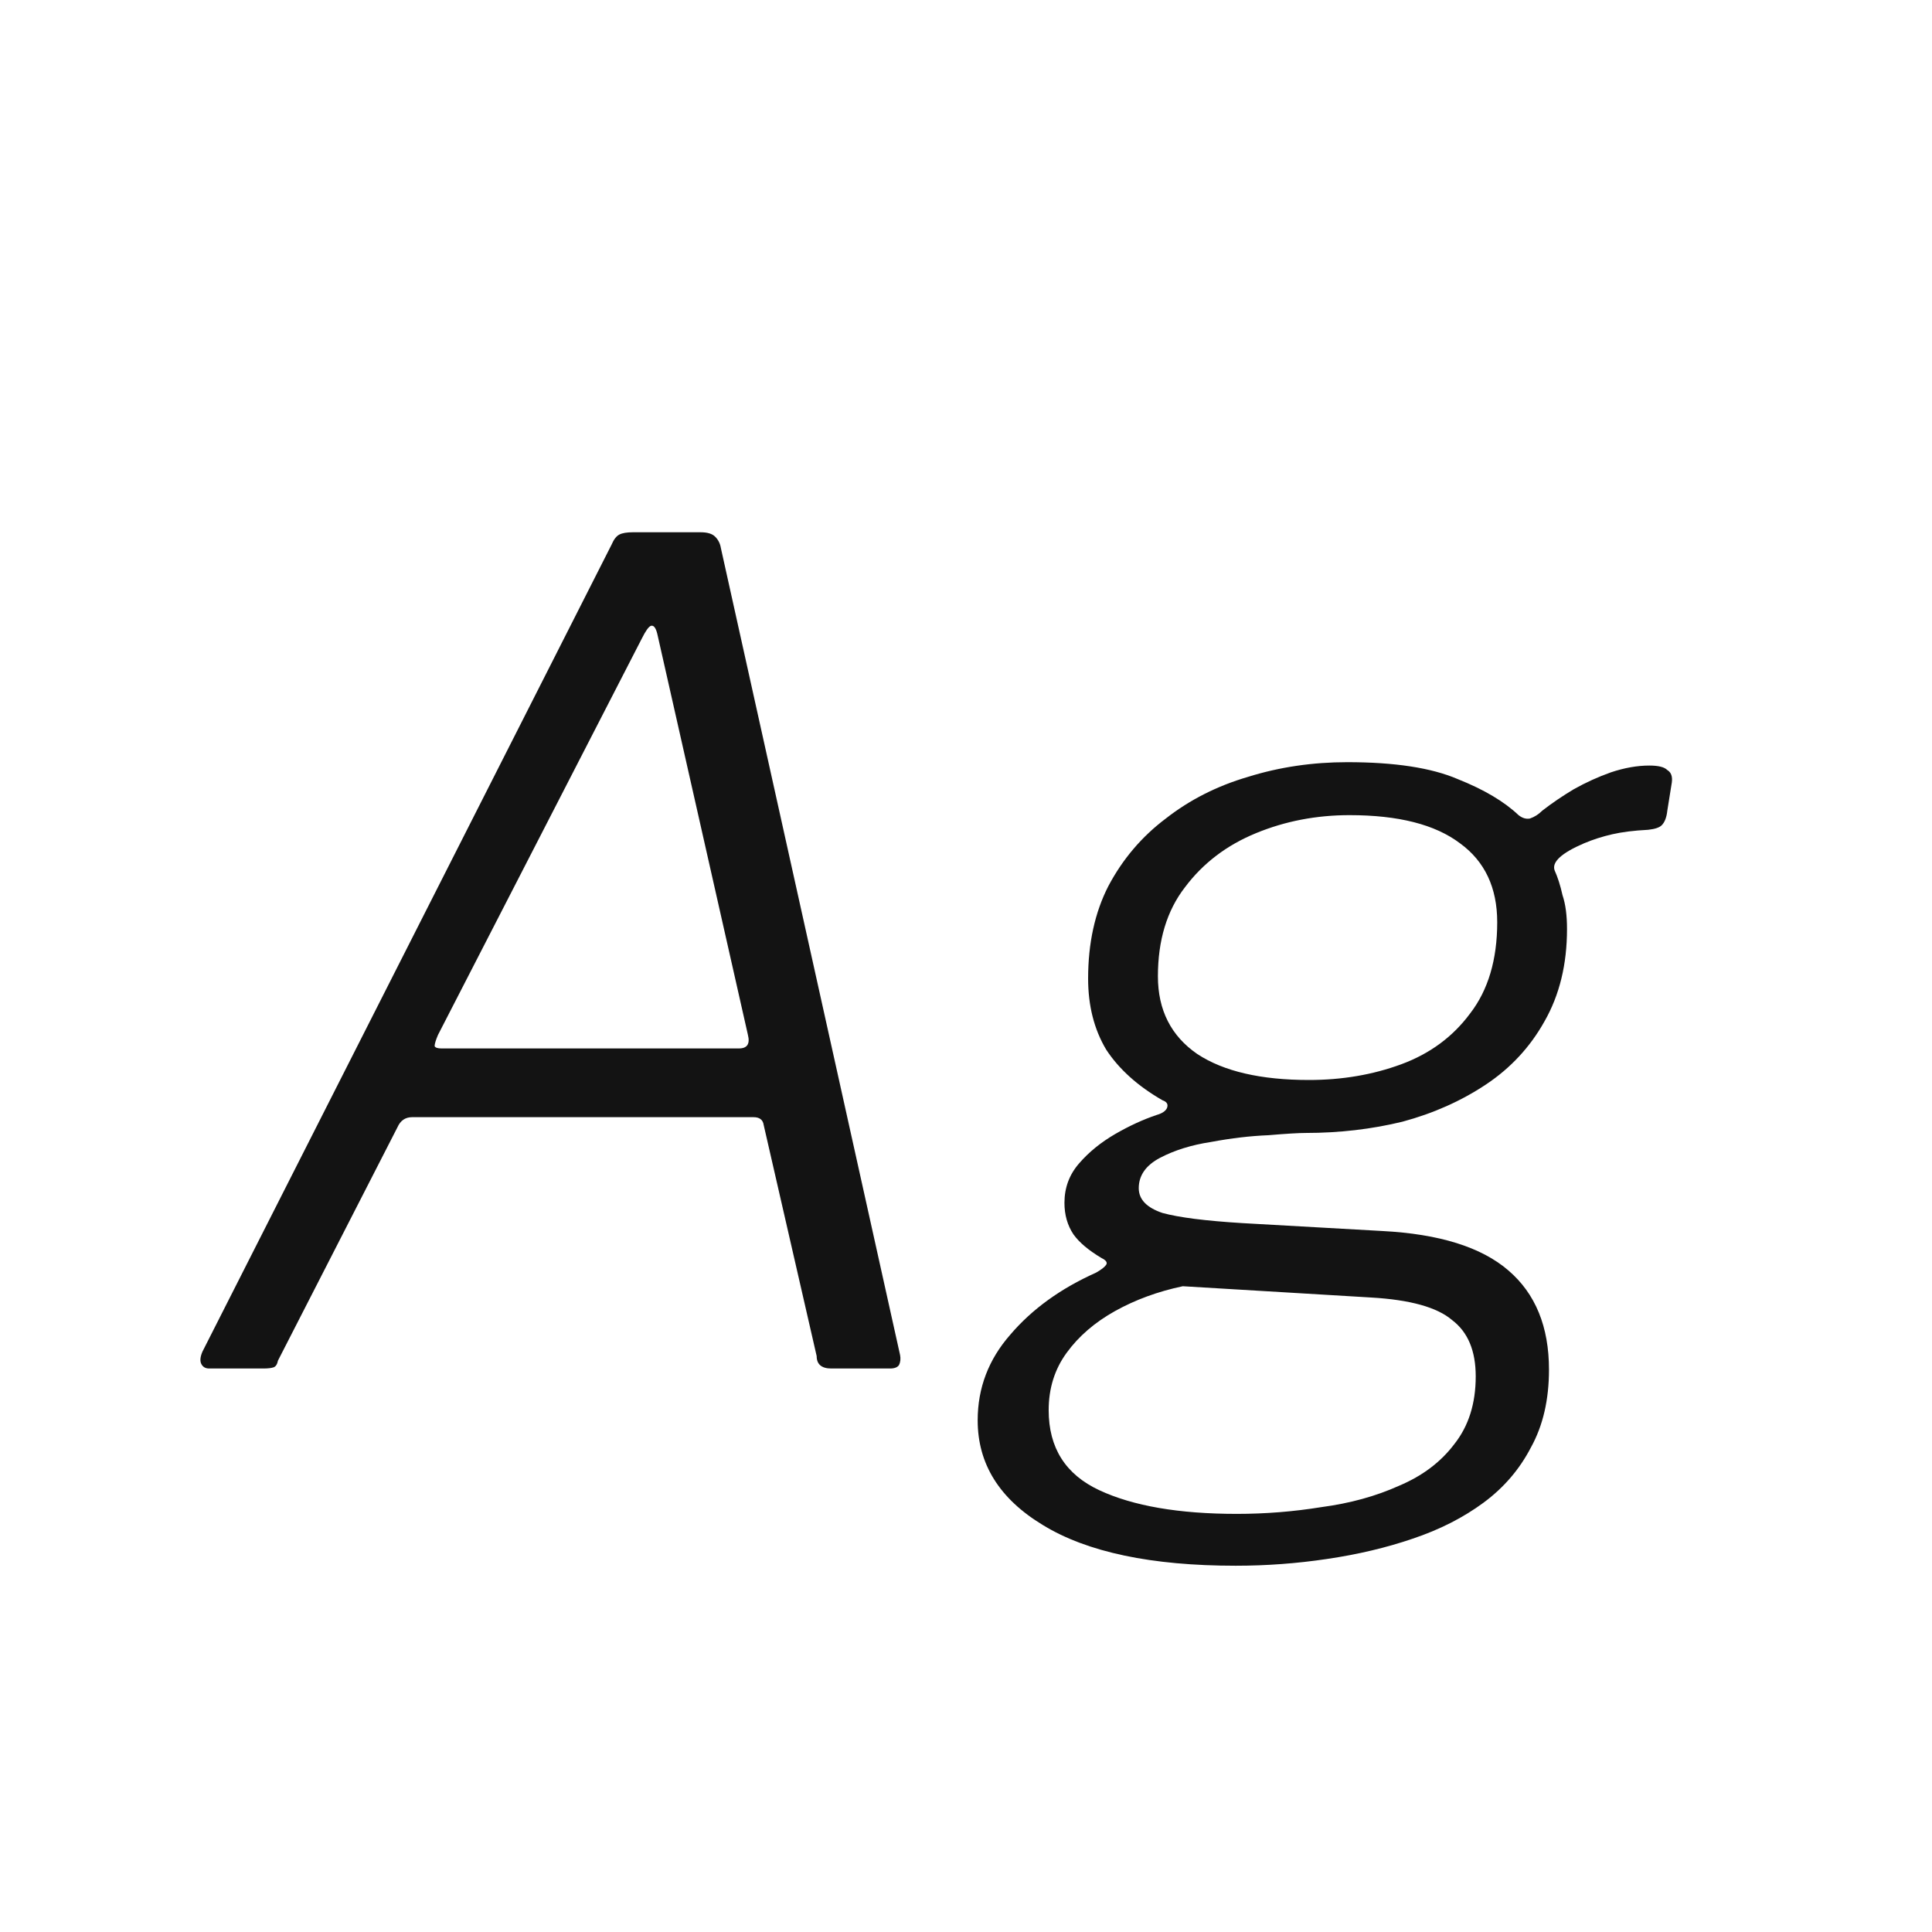 <svg width="24" height="24" viewBox="0 0 24 24" fill="none" xmlns="http://www.w3.org/2000/svg">
<path d="M2.599 17C2.552 17 2.52 16.981 2.501 16.944C2.482 16.907 2.487 16.855 2.515 16.79L7.597 6.766C7.625 6.7 7.658 6.658 7.695 6.64C7.732 6.621 7.788 6.612 7.863 6.612H8.703C8.787 6.612 8.848 6.63 8.885 6.668C8.922 6.705 8.946 6.752 8.955 6.808L11.181 16.832C11.19 16.878 11.186 16.921 11.167 16.958C11.148 16.986 11.111 17 11.055 17H10.327C10.206 17 10.145 16.948 10.145 16.846L9.487 13.976C9.478 13.911 9.436 13.878 9.361 13.878H5.119C5.035 13.878 4.974 13.92 4.937 14.004L3.453 16.902C3.444 16.948 3.425 16.977 3.397 16.986C3.369 16.995 3.327 17 3.271 17H2.599ZM9.179 13.024C9.282 13.024 9.319 12.968 9.291 12.856L8.171 7.9C8.152 7.806 8.124 7.764 8.087 7.774C8.059 7.783 8.022 7.834 7.975 7.928L5.441 12.856C5.413 12.921 5.399 12.968 5.399 12.996C5.408 13.014 5.436 13.024 5.483 13.024H9.179ZM15.351 19.45C14.305 19.45 13.507 19.282 12.957 18.946C12.415 18.619 12.145 18.185 12.145 17.644C12.145 17.242 12.28 16.888 12.55 16.58C12.821 16.262 13.176 16.006 13.614 15.81C13.68 15.773 13.722 15.74 13.741 15.712C13.759 15.684 13.741 15.656 13.684 15.628C13.526 15.534 13.409 15.437 13.335 15.334C13.26 15.222 13.223 15.091 13.223 14.942C13.223 14.755 13.283 14.592 13.405 14.452C13.526 14.312 13.675 14.191 13.852 14.088C14.03 13.985 14.203 13.906 14.37 13.85C14.436 13.831 14.478 13.803 14.496 13.766C14.515 13.719 14.496 13.687 14.441 13.668C14.133 13.491 13.899 13.28 13.741 13.038C13.591 12.786 13.517 12.492 13.517 12.156C13.517 11.717 13.601 11.335 13.768 11.008C13.946 10.672 14.184 10.392 14.482 10.168C14.781 9.934 15.122 9.762 15.505 9.65C15.896 9.528 16.307 9.468 16.736 9.468C17.325 9.468 17.782 9.538 18.108 9.678C18.435 9.808 18.687 9.958 18.864 10.126C18.911 10.163 18.958 10.177 19.005 10.168C19.061 10.149 19.112 10.117 19.159 10.07C19.28 9.976 19.41 9.888 19.55 9.804C19.7 9.72 19.854 9.65 20.012 9.594C20.18 9.538 20.339 9.51 20.488 9.51C20.601 9.51 20.675 9.528 20.712 9.566C20.759 9.594 20.778 9.645 20.768 9.72L20.712 10.07C20.703 10.154 20.68 10.214 20.642 10.252C20.614 10.28 20.558 10.299 20.474 10.308C20.297 10.317 20.148 10.336 20.026 10.364C19.905 10.392 19.788 10.429 19.677 10.476C19.396 10.597 19.275 10.709 19.312 10.812C19.35 10.896 19.383 10.998 19.41 11.12C19.448 11.232 19.466 11.372 19.466 11.54C19.466 11.979 19.373 12.361 19.186 12.688C19.009 13.005 18.767 13.267 18.459 13.472C18.151 13.677 17.805 13.831 17.422 13.934C17.04 14.027 16.639 14.074 16.218 14.074C16.134 14.074 15.98 14.083 15.757 14.102C15.533 14.111 15.294 14.139 15.043 14.186C14.8 14.223 14.59 14.289 14.412 14.382C14.235 14.475 14.146 14.601 14.146 14.76C14.146 14.9 14.245 15.002 14.441 15.068C14.646 15.124 14.977 15.166 15.434 15.194L17.171 15.292C17.88 15.329 18.402 15.492 18.738 15.782C19.075 16.071 19.242 16.482 19.242 17.014C19.242 17.387 19.168 17.709 19.018 17.98C18.878 18.25 18.683 18.479 18.43 18.666C18.178 18.852 17.884 19.002 17.549 19.114C17.222 19.226 16.867 19.31 16.485 19.366C16.111 19.422 15.733 19.45 15.351 19.45ZM15.364 18.806C15.719 18.806 16.069 18.778 16.415 18.722C16.769 18.675 17.091 18.587 17.381 18.456C17.67 18.334 17.898 18.162 18.067 17.938C18.244 17.714 18.332 17.434 18.332 17.098C18.332 16.78 18.235 16.547 18.038 16.398C17.852 16.239 17.516 16.146 17.03 16.118L14.693 15.978C14.384 16.043 14.104 16.146 13.852 16.286C13.601 16.426 13.4 16.599 13.251 16.804C13.101 17.009 13.027 17.247 13.027 17.518C13.027 17.985 13.236 18.316 13.656 18.512C14.076 18.708 14.646 18.806 15.364 18.806ZM16.261 13.416C16.671 13.416 17.054 13.351 17.409 13.22C17.763 13.089 18.048 12.879 18.262 12.59C18.486 12.3 18.599 11.922 18.599 11.456C18.599 11.027 18.445 10.7 18.137 10.476C17.828 10.242 17.371 10.126 16.765 10.126C16.354 10.126 15.966 10.2 15.602 10.35C15.239 10.499 14.944 10.723 14.72 11.022C14.496 11.311 14.384 11.68 14.384 12.128C14.384 12.548 14.548 12.87 14.874 13.094C15.201 13.309 15.663 13.416 16.261 13.416Z" fill="#131313"/>
</svg>
